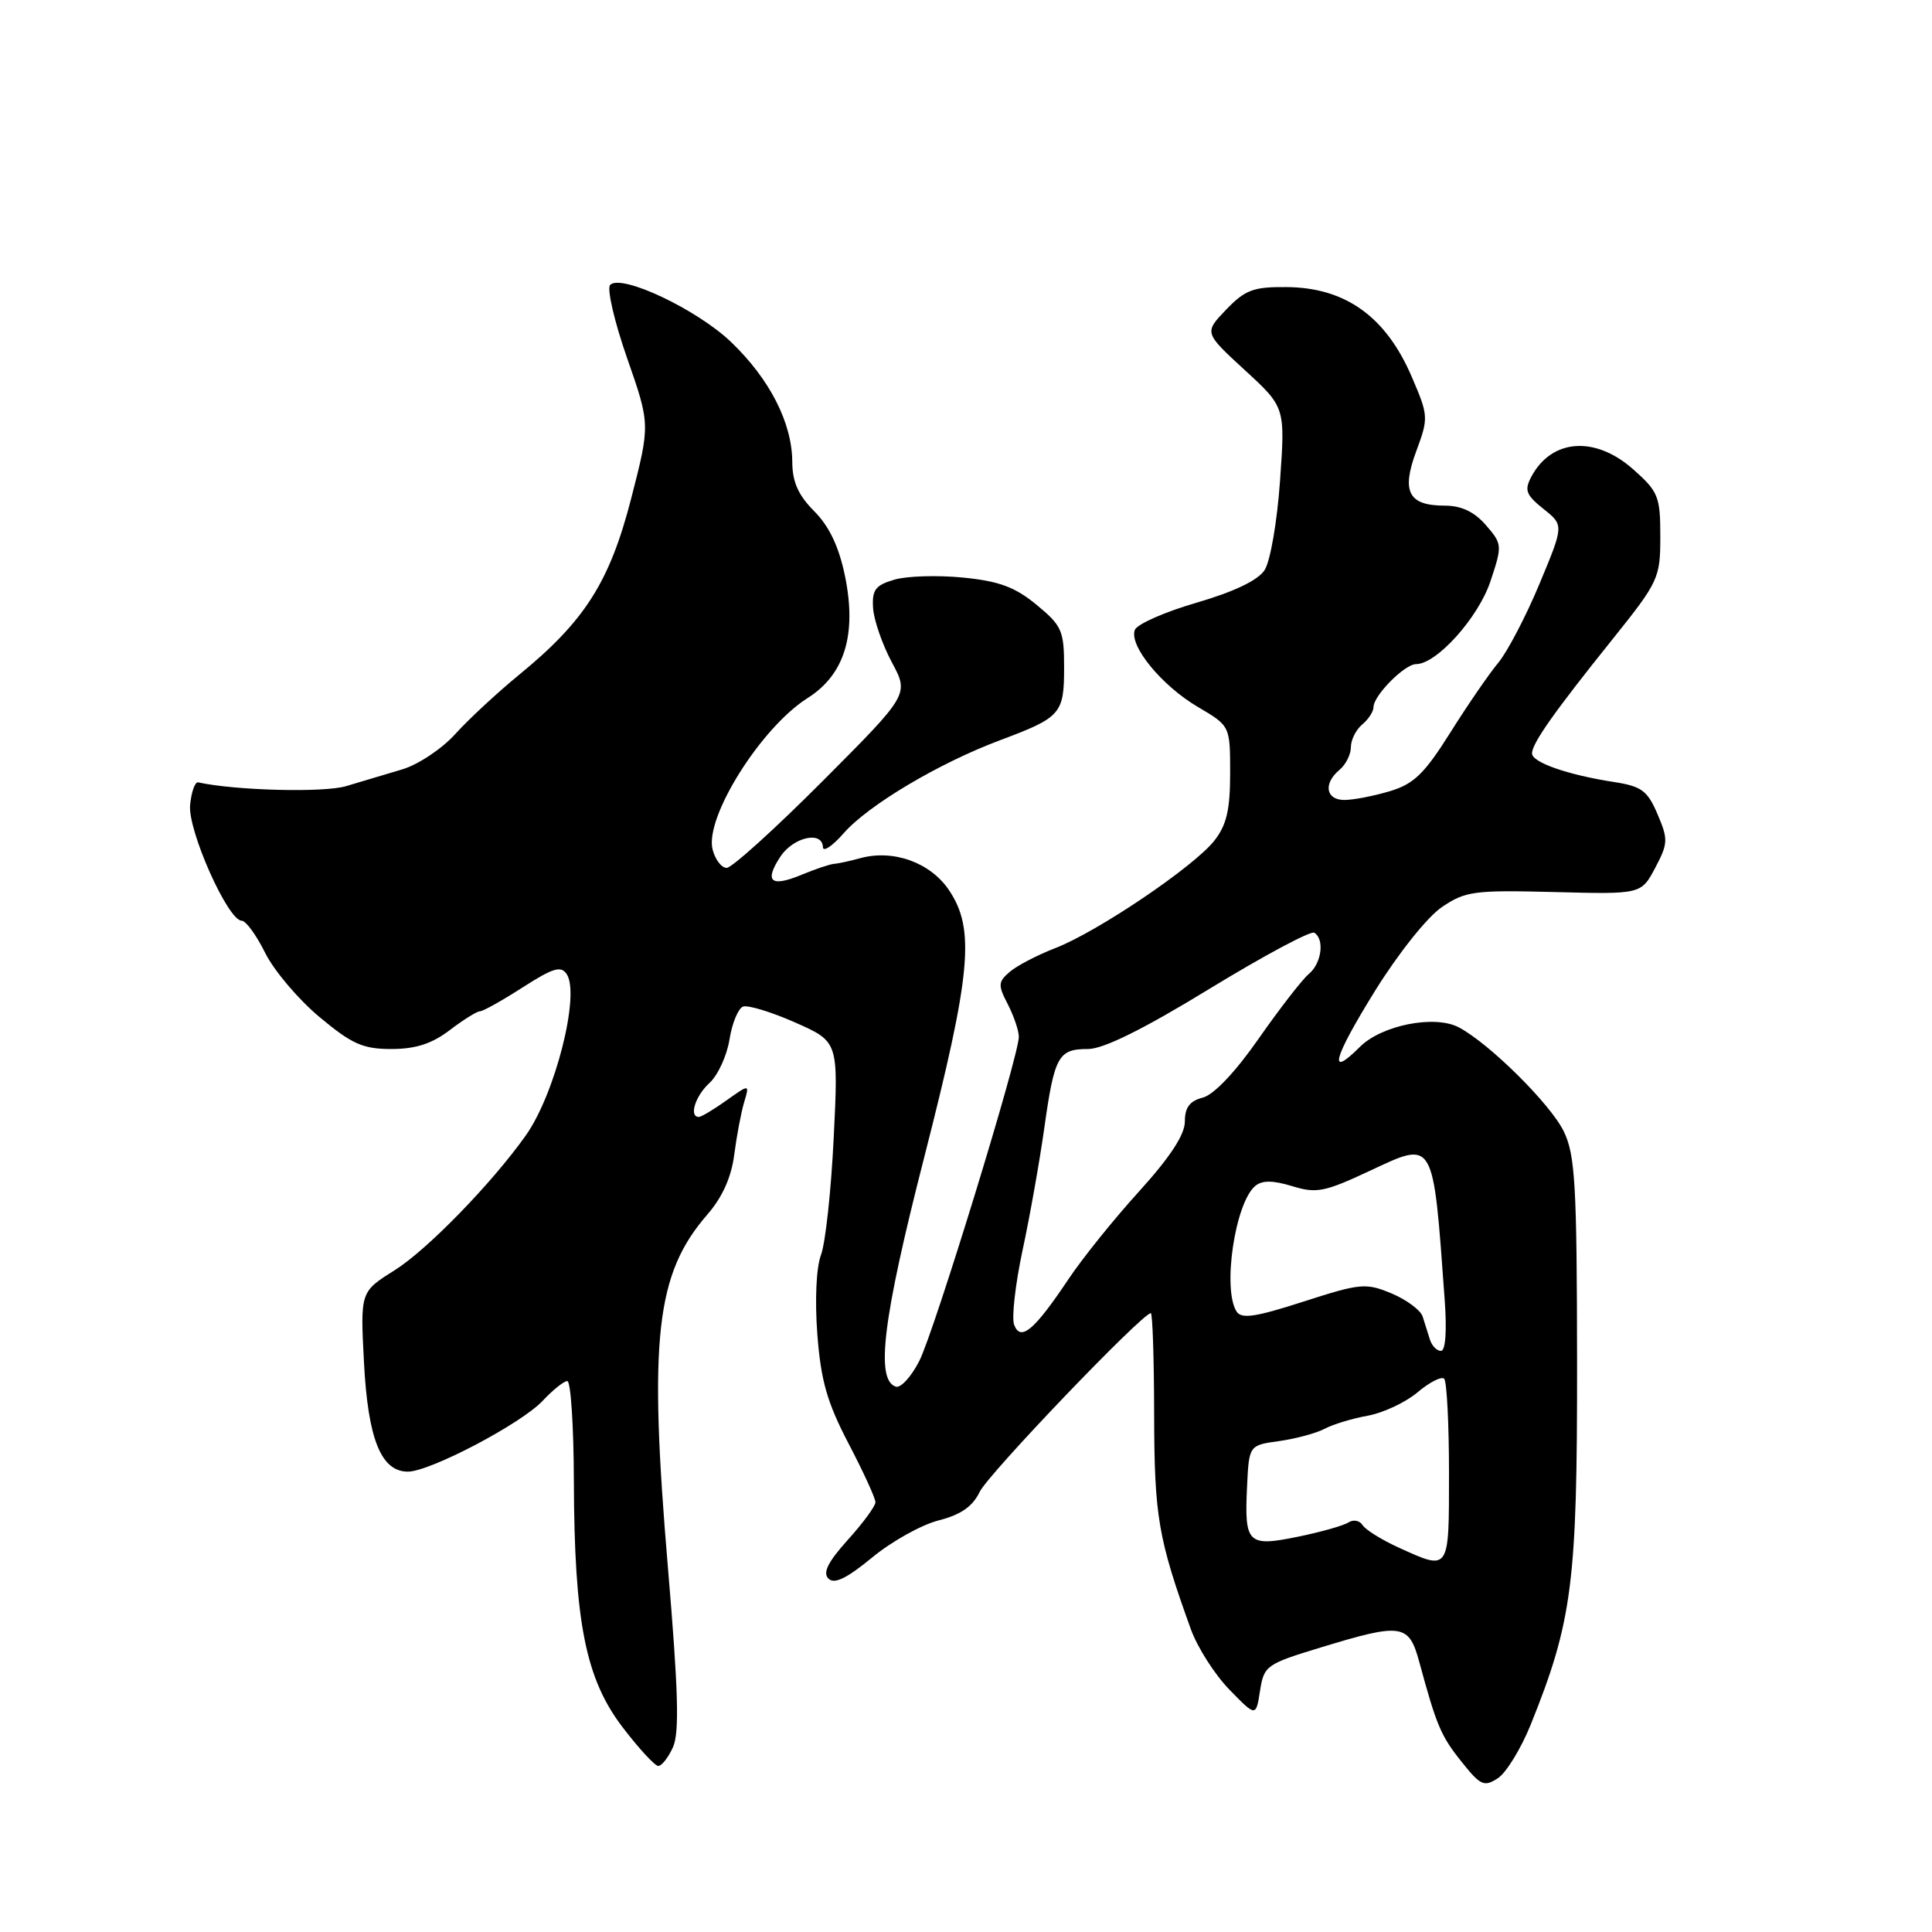 <?xml version="1.0" encoding="UTF-8" standalone="no"?>
<!DOCTYPE svg PUBLIC "-//W3C//DTD SVG 1.1//EN" "http://www.w3.org/Graphics/SVG/1.1/DTD/svg11.dtd" >
<svg xmlns="http://www.w3.org/2000/svg" xmlns:xlink="http://www.w3.org/1999/xlink" version="1.1" viewBox="0 0 256 256">
 <g >
 <path fill="currentColor"
d=" M 202.82 228.54 C 208.35 214.81 209.00 209.73 208.97 180.59 C 208.95 157.03 208.72 153.04 207.22 149.94 C 205.47 146.31 197.30 138.22 193.28 136.12 C 190.08 134.45 183.07 135.84 180.19 138.72 C 175.89 143.02 176.64 140.26 182.20 131.29 C 185.28 126.33 189.13 121.50 191.05 120.20 C 194.17 118.08 195.32 117.93 205.95 118.20 C 217.46 118.50 217.46 118.50 219.32 115.00 C 221.03 111.76 221.06 111.23 219.63 107.88 C 218.29 104.75 217.52 104.18 213.79 103.61 C 207.70 102.66 203.00 101.02 203.00 99.83 C 203.00 98.50 205.94 94.33 213.71 84.65 C 219.78 77.07 220.00 76.60 220.00 71.08 C 220.00 65.78 219.74 65.14 216.40 62.18 C 211.36 57.72 205.61 58.13 202.92 63.15 C 201.96 64.95 202.19 65.57 204.51 67.43 C 207.23 69.59 207.23 69.59 203.99 77.36 C 202.21 81.64 199.75 86.34 198.53 87.82 C 197.30 89.29 194.44 93.46 192.16 97.09 C 188.74 102.53 187.35 103.88 184.15 104.84 C 182.01 105.48 179.31 106.00 178.13 106.00 C 175.66 106.00 175.32 103.81 177.50 102.00 C 178.32 101.32 179.00 99.97 179.00 99.00 C 179.00 98.03 179.68 96.68 180.50 96.00 C 181.32 95.32 182.00 94.28 182.00 93.69 C 182.00 92.16 186.12 88.00 187.64 88.00 C 190.36 88.00 195.89 81.84 197.49 77.03 C 199.08 72.26 199.06 72.09 196.88 69.57 C 195.35 67.81 193.63 67.00 191.44 67.00 C 186.62 67.00 185.66 65.16 187.67 59.76 C 189.30 55.36 189.28 55.08 187.06 49.92 C 183.63 41.93 178.25 38.09 170.44 38.04 C 166.08 38.00 164.97 38.42 162.46 41.04 C 159.55 44.08 159.55 44.08 164.92 49.02 C 170.30 53.96 170.30 53.96 169.61 63.71 C 169.23 69.13 168.32 74.39 167.56 75.55 C 166.68 76.90 163.49 78.42 158.55 79.86 C 154.35 81.08 150.67 82.70 150.37 83.47 C 149.58 85.55 153.93 90.86 158.75 93.69 C 163.00 96.19 163.00 96.19 163.00 102.46 C 163.00 107.32 162.53 109.33 160.90 111.40 C 158.19 114.84 145.44 123.46 139.83 125.63 C 137.45 126.55 134.73 127.97 133.79 128.78 C 132.25 130.10 132.22 130.53 133.54 133.07 C 134.34 134.63 135.00 136.57 135.00 137.38 C 135.00 139.95 123.83 176.32 121.82 180.32 C 120.76 182.41 119.35 183.95 118.70 183.74 C 115.98 182.85 116.98 174.75 122.45 153.40 C 128.69 128.99 129.24 123.13 125.74 117.94 C 123.27 114.28 118.38 112.52 114.00 113.71 C 112.62 114.09 111.05 114.43 110.50 114.47 C 109.95 114.51 108.02 115.16 106.22 115.91 C 102.15 117.60 101.23 116.83 103.39 113.53 C 105.10 110.92 108.97 110.04 109.04 112.25 C 109.06 112.94 110.30 112.11 111.79 110.41 C 115.05 106.68 124.44 101.10 132.55 98.07 C 140.58 95.06 141.00 94.59 141.00 88.45 C 141.00 83.56 140.71 82.91 137.35 80.14 C 134.49 77.78 132.37 77.00 127.60 76.53 C 124.24 76.20 120.15 76.32 118.50 76.81 C 115.98 77.55 115.53 78.16 115.69 80.60 C 115.80 82.19 116.92 85.41 118.17 87.75 C 120.46 92.01 120.46 92.01 109.00 103.50 C 102.69 109.83 96.97 115.00 96.29 115.00 C 95.60 115.00 94.76 113.90 94.42 112.55 C 93.36 108.31 100.84 96.39 107.02 92.49 C 111.94 89.38 113.56 84.03 111.95 76.25 C 111.15 72.41 109.86 69.71 107.89 67.74 C 105.77 65.61 104.99 63.87 104.98 61.17 C 104.95 56.02 101.98 50.21 96.87 45.32 C 92.36 41.00 82.34 36.26 80.85 37.75 C 80.39 38.21 81.39 42.56 83.08 47.41 C 86.16 56.23 86.16 56.23 83.64 66.03 C 80.79 77.11 77.50 82.29 68.75 89.44 C 65.86 91.81 62.07 95.33 60.32 97.27 C 58.57 99.21 55.42 101.31 53.32 101.94 C 51.22 102.57 47.86 103.57 45.85 104.17 C 42.89 105.05 31.22 104.75 26.26 103.67 C 25.84 103.57 25.36 104.92 25.19 106.67 C 24.87 110.03 30.20 122.00 32.03 122.00 C 32.58 122.00 33.97 123.91 35.13 126.25 C 36.29 128.59 39.52 132.41 42.32 134.75 C 46.63 138.35 48.08 139.00 51.86 139.00 C 55.07 139.00 57.23 138.30 59.59 136.50 C 61.39 135.13 63.19 134.00 63.60 134.00 C 64.00 134.00 66.54 132.58 69.25 130.84 C 73.29 128.24 74.35 127.93 75.10 129.09 C 76.89 131.83 73.55 144.98 69.68 150.44 C 65.15 156.83 56.57 165.64 52.27 168.33 C 47.74 171.17 47.74 171.17 48.23 180.54 C 48.76 190.69 50.49 195.00 54.05 195.00 C 56.98 195.00 69.11 188.62 71.92 185.60 C 73.26 184.17 74.72 183.00 75.17 183.00 C 75.63 183.00 76.02 188.96 76.04 196.25 C 76.10 214.92 77.58 222.42 82.49 228.86 C 84.65 231.69 86.78 234.00 87.23 234.00 C 87.68 234.00 88.55 232.88 89.17 231.52 C 90.04 229.62 89.88 224.02 88.52 207.92 C 85.93 177.37 86.88 168.81 93.73 160.93 C 95.71 158.65 96.91 155.99 97.29 153.00 C 97.61 150.53 98.20 147.40 98.60 146.06 C 99.33 143.63 99.33 143.63 96.26 145.81 C 94.57 147.02 92.92 148.00 92.60 148.00 C 91.25 148.00 92.14 145.19 94.02 143.49 C 95.12 142.48 96.31 139.90 96.66 137.75 C 97.00 135.59 97.81 133.63 98.45 133.38 C 99.08 133.14 102.19 134.08 105.35 135.48 C 111.10 138.02 111.10 138.02 110.47 150.76 C 110.13 157.77 109.37 164.76 108.78 166.30 C 108.16 167.94 107.96 172.27 108.30 176.78 C 108.77 182.95 109.59 185.82 112.44 191.28 C 114.40 195.03 116.00 198.52 116.00 199.05 C 116.00 199.57 114.35 201.82 112.34 204.04 C 109.72 206.95 108.99 208.39 109.77 209.17 C 110.55 209.95 112.18 209.16 115.56 206.38 C 118.15 204.24 122.12 202.03 124.38 201.46 C 127.32 200.71 128.88 199.62 129.82 197.67 C 130.97 195.29 151.36 174.00 152.49 174.00 C 152.72 174.00 152.92 180.08 152.93 187.50 C 152.96 200.96 153.46 203.86 157.79 215.87 C 158.66 218.28 160.95 221.88 162.89 223.87 C 166.42 227.50 166.42 227.50 166.96 224.04 C 167.48 220.71 167.79 220.49 175.00 218.30 C 185.78 215.01 186.69 215.15 188.07 220.25 C 190.36 228.68 190.92 230.01 193.67 233.45 C 196.18 236.60 196.65 236.81 198.48 235.62 C 199.59 234.89 201.54 231.70 202.82 228.54 Z  M 185.37 205.08 C 183.10 204.05 180.94 202.70 180.55 202.09 C 180.17 201.47 179.33 201.31 178.68 201.73 C 178.03 202.15 175.03 203.00 172.00 203.62 C 165.33 204.99 164.88 204.55 165.24 197.00 C 165.50 191.50 165.50 191.50 169.50 190.95 C 171.70 190.64 174.40 189.91 175.50 189.33 C 176.60 188.74 179.17 187.96 181.22 187.59 C 183.27 187.22 186.24 185.83 187.83 184.49 C 189.42 183.15 191.01 182.34 191.36 182.69 C 191.71 183.05 192.00 188.66 192.00 195.17 C 192.00 208.30 192.11 208.14 185.37 205.08 Z  M 189.47 177.50 C 189.21 176.68 188.78 175.30 188.51 174.45 C 188.25 173.61 186.39 172.23 184.40 171.39 C 180.98 169.97 180.28 170.03 172.71 172.47 C 166.36 174.52 164.49 174.80 163.85 173.78 C 161.95 170.80 163.66 159.36 166.33 157.14 C 167.25 156.38 168.65 156.39 171.22 157.17 C 174.42 158.16 175.52 157.94 181.40 155.19 C 190.13 151.11 189.86 150.64 191.43 172.25 C 191.73 176.39 191.54 179.00 190.93 179.00 C 190.38 179.00 189.73 178.32 189.47 177.50 Z  M 134.38 175.55 C 134.03 174.63 134.53 170.19 135.49 165.69 C 136.46 161.19 137.75 153.90 138.37 149.50 C 139.72 139.91 140.23 139.00 144.16 139.00 C 146.21 139.00 151.49 136.39 160.25 131.03 C 167.43 126.65 173.68 123.30 174.15 123.59 C 175.54 124.45 175.12 127.66 173.42 129.06 C 172.56 129.78 169.57 133.63 166.79 137.61 C 163.69 142.06 160.82 145.08 159.37 145.44 C 157.65 145.88 157.00 146.74 157.00 148.61 C 157.00 150.35 155.05 153.32 150.96 157.84 C 147.63 161.50 143.38 166.78 141.52 169.58 C 137.03 176.29 135.24 177.79 134.38 175.55 Z "/>
</g>
</svg>